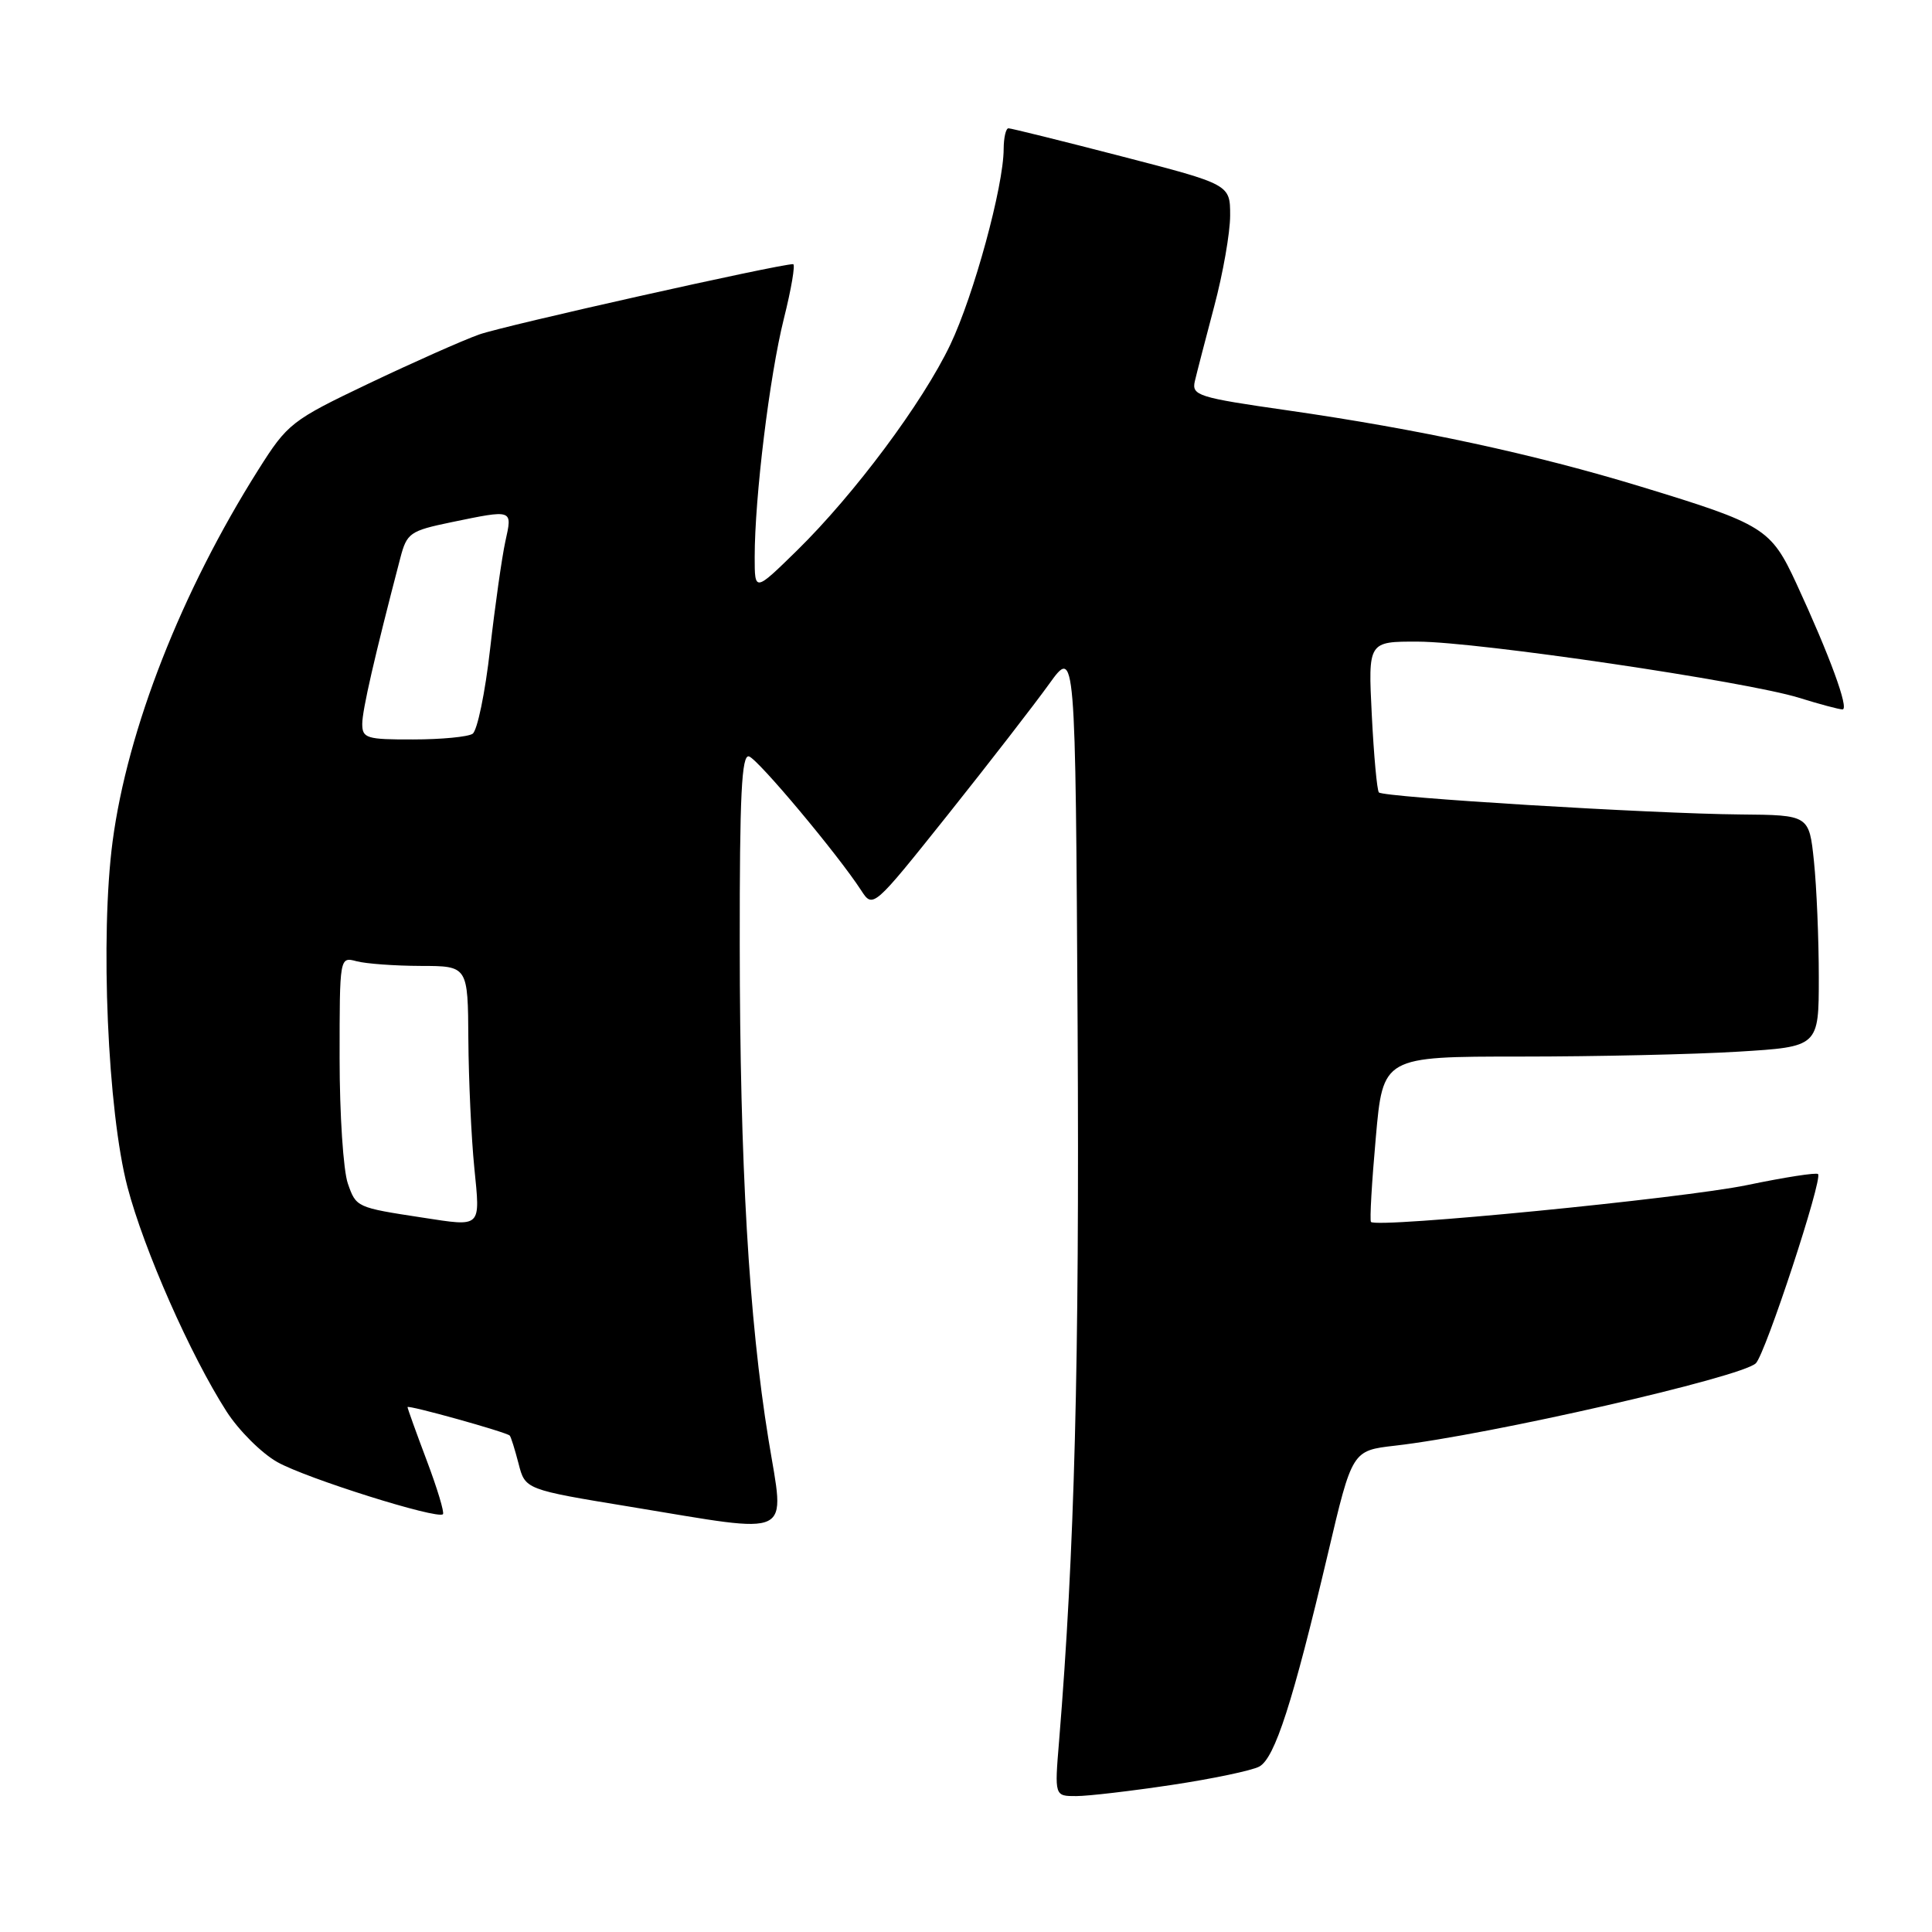 <?xml version="1.0" encoding="UTF-8" standalone="no"?>
<!DOCTYPE svg PUBLIC "-//W3C//DTD SVG 1.1//EN" "http://www.w3.org/Graphics/SVG/1.1/DTD/svg11.dtd" >
<svg xmlns="http://www.w3.org/2000/svg" xmlns:xlink="http://www.w3.org/1999/xlink" version="1.1" viewBox="0 0 256 256">
 <g >
 <path fill="currentColor"
d=" M 155.28 236.51 C 160.66 235.70 165.87 234.61 166.86 234.08 C 168.92 232.97 171.30 225.58 175.96 205.85 C 179.17 192.21 179.17 192.21 184.84 191.56 C 197.31 190.14 230.76 182.49 232.66 180.64 C 233.93 179.39 241.55 156.22 240.90 155.57 C 240.68 155.34 236.45 156.00 231.50 157.03 C 222.96 158.80 182.34 162.78 181.66 161.91 C 181.48 161.68 181.77 156.66 182.30 150.75 C 183.25 140.00 183.25 140.00 201.47 140.00 C 211.49 140.00 224.48 139.71 230.34 139.35 C 241.00 138.70 241.00 138.70 241.00 129.49 C 241.00 124.43 240.71 117.53 240.36 114.15 C 239.72 108.00 239.72 108.00 230.61 107.92 C 218.85 107.82 183.30 105.65 182.71 105.00 C 182.46 104.72 182.04 100.11 181.77 94.75 C 181.28 85.00 181.28 85.00 187.89 85.02 C 195.80 85.04 231.47 90.30 238.41 92.47 C 241.11 93.31 243.69 94.00 244.14 94.00 C 245.06 94.00 242.42 86.81 238.03 77.32 C 234.65 70.01 233.76 69.46 217.39 64.47 C 203.29 60.17 188.04 56.88 170.58 54.37 C 158.75 52.68 157.89 52.40 158.32 50.52 C 158.58 49.41 159.74 44.94 160.89 40.59 C 162.05 36.24 163.00 30.83 163.00 28.56 C 163.00 24.44 163.00 24.44 148.63 20.72 C 140.72 18.67 133.97 17.00 133.63 17.00 C 133.28 17.00 133.00 18.24 132.99 19.75 C 132.98 24.68 129.03 39.15 125.92 45.67 C 122.26 53.35 113.20 65.50 105.58 72.97 C 100.00 78.43 100.00 78.43 100.00 73.82 C 100.00 65.90 101.97 49.82 103.86 42.25 C 104.86 38.26 105.41 35.00 105.09 35.00 C 103.09 35.02 66.78 43.15 63.50 44.32 C 61.30 45.10 54.72 48.03 48.88 50.81 C 38.63 55.70 38.11 56.10 34.24 62.23 C 24.04 78.39 16.89 96.62 14.92 111.50 C 13.26 124.08 14.26 147.25 16.89 157.28 C 19.08 165.63 25.24 179.58 30.02 187.03 C 31.64 189.55 34.67 192.57 36.76 193.74 C 40.58 195.89 57.97 201.36 58.69 200.64 C 58.91 200.43 57.94 197.22 56.54 193.51 C 55.14 189.80 54.00 186.62 54.00 186.45 C 54.00 186.11 67.09 189.76 67.54 190.22 C 67.70 190.37 68.22 192.05 68.71 193.93 C 69.59 197.37 69.59 197.37 83.55 199.66 C 105.54 203.27 103.99 204.02 101.83 190.75 C 99.23 174.75 98.04 154.36 98.02 125.17 C 98.00 105.35 98.27 99.92 99.25 100.23 C 100.48 100.63 110.97 113.16 114.09 117.95 C 115.67 120.39 115.67 120.39 125.60 107.95 C 131.06 101.10 137.09 93.31 139.01 90.64 C 142.50 85.78 142.50 85.78 142.79 136.14 C 143.04 180.62 142.39 205.55 140.33 230.75 C 139.73 238.00 139.73 238.00 142.62 237.99 C 144.20 237.99 149.90 237.32 155.28 236.51 Z  M 56.00 161.34 C 47.22 160.00 47.19 159.98 46.09 156.82 C 45.49 155.11 45.00 147.64 45.00 140.23 C 45.00 126.77 45.00 126.77 47.25 127.37 C 48.49 127.70 52.31 127.98 55.75 127.99 C 62.00 128.00 62.00 128.00 62.06 137.75 C 62.10 143.11 62.45 150.76 62.85 154.75 C 63.65 162.77 63.88 162.55 56.00 161.34 Z  M 48.00 95.92 C 48.00 94.11 49.63 87.00 53.04 73.95 C 53.91 70.62 54.31 70.34 59.79 69.20 C 68.04 67.50 67.91 67.45 66.96 71.75 C 66.51 73.81 65.60 80.22 64.94 86.00 C 64.29 91.78 63.24 96.83 62.62 97.23 C 62.01 97.64 58.46 97.98 54.75 97.98 C 48.57 98.00 48.00 97.82 48.00 95.92 Z "/>
</g>
</svg>